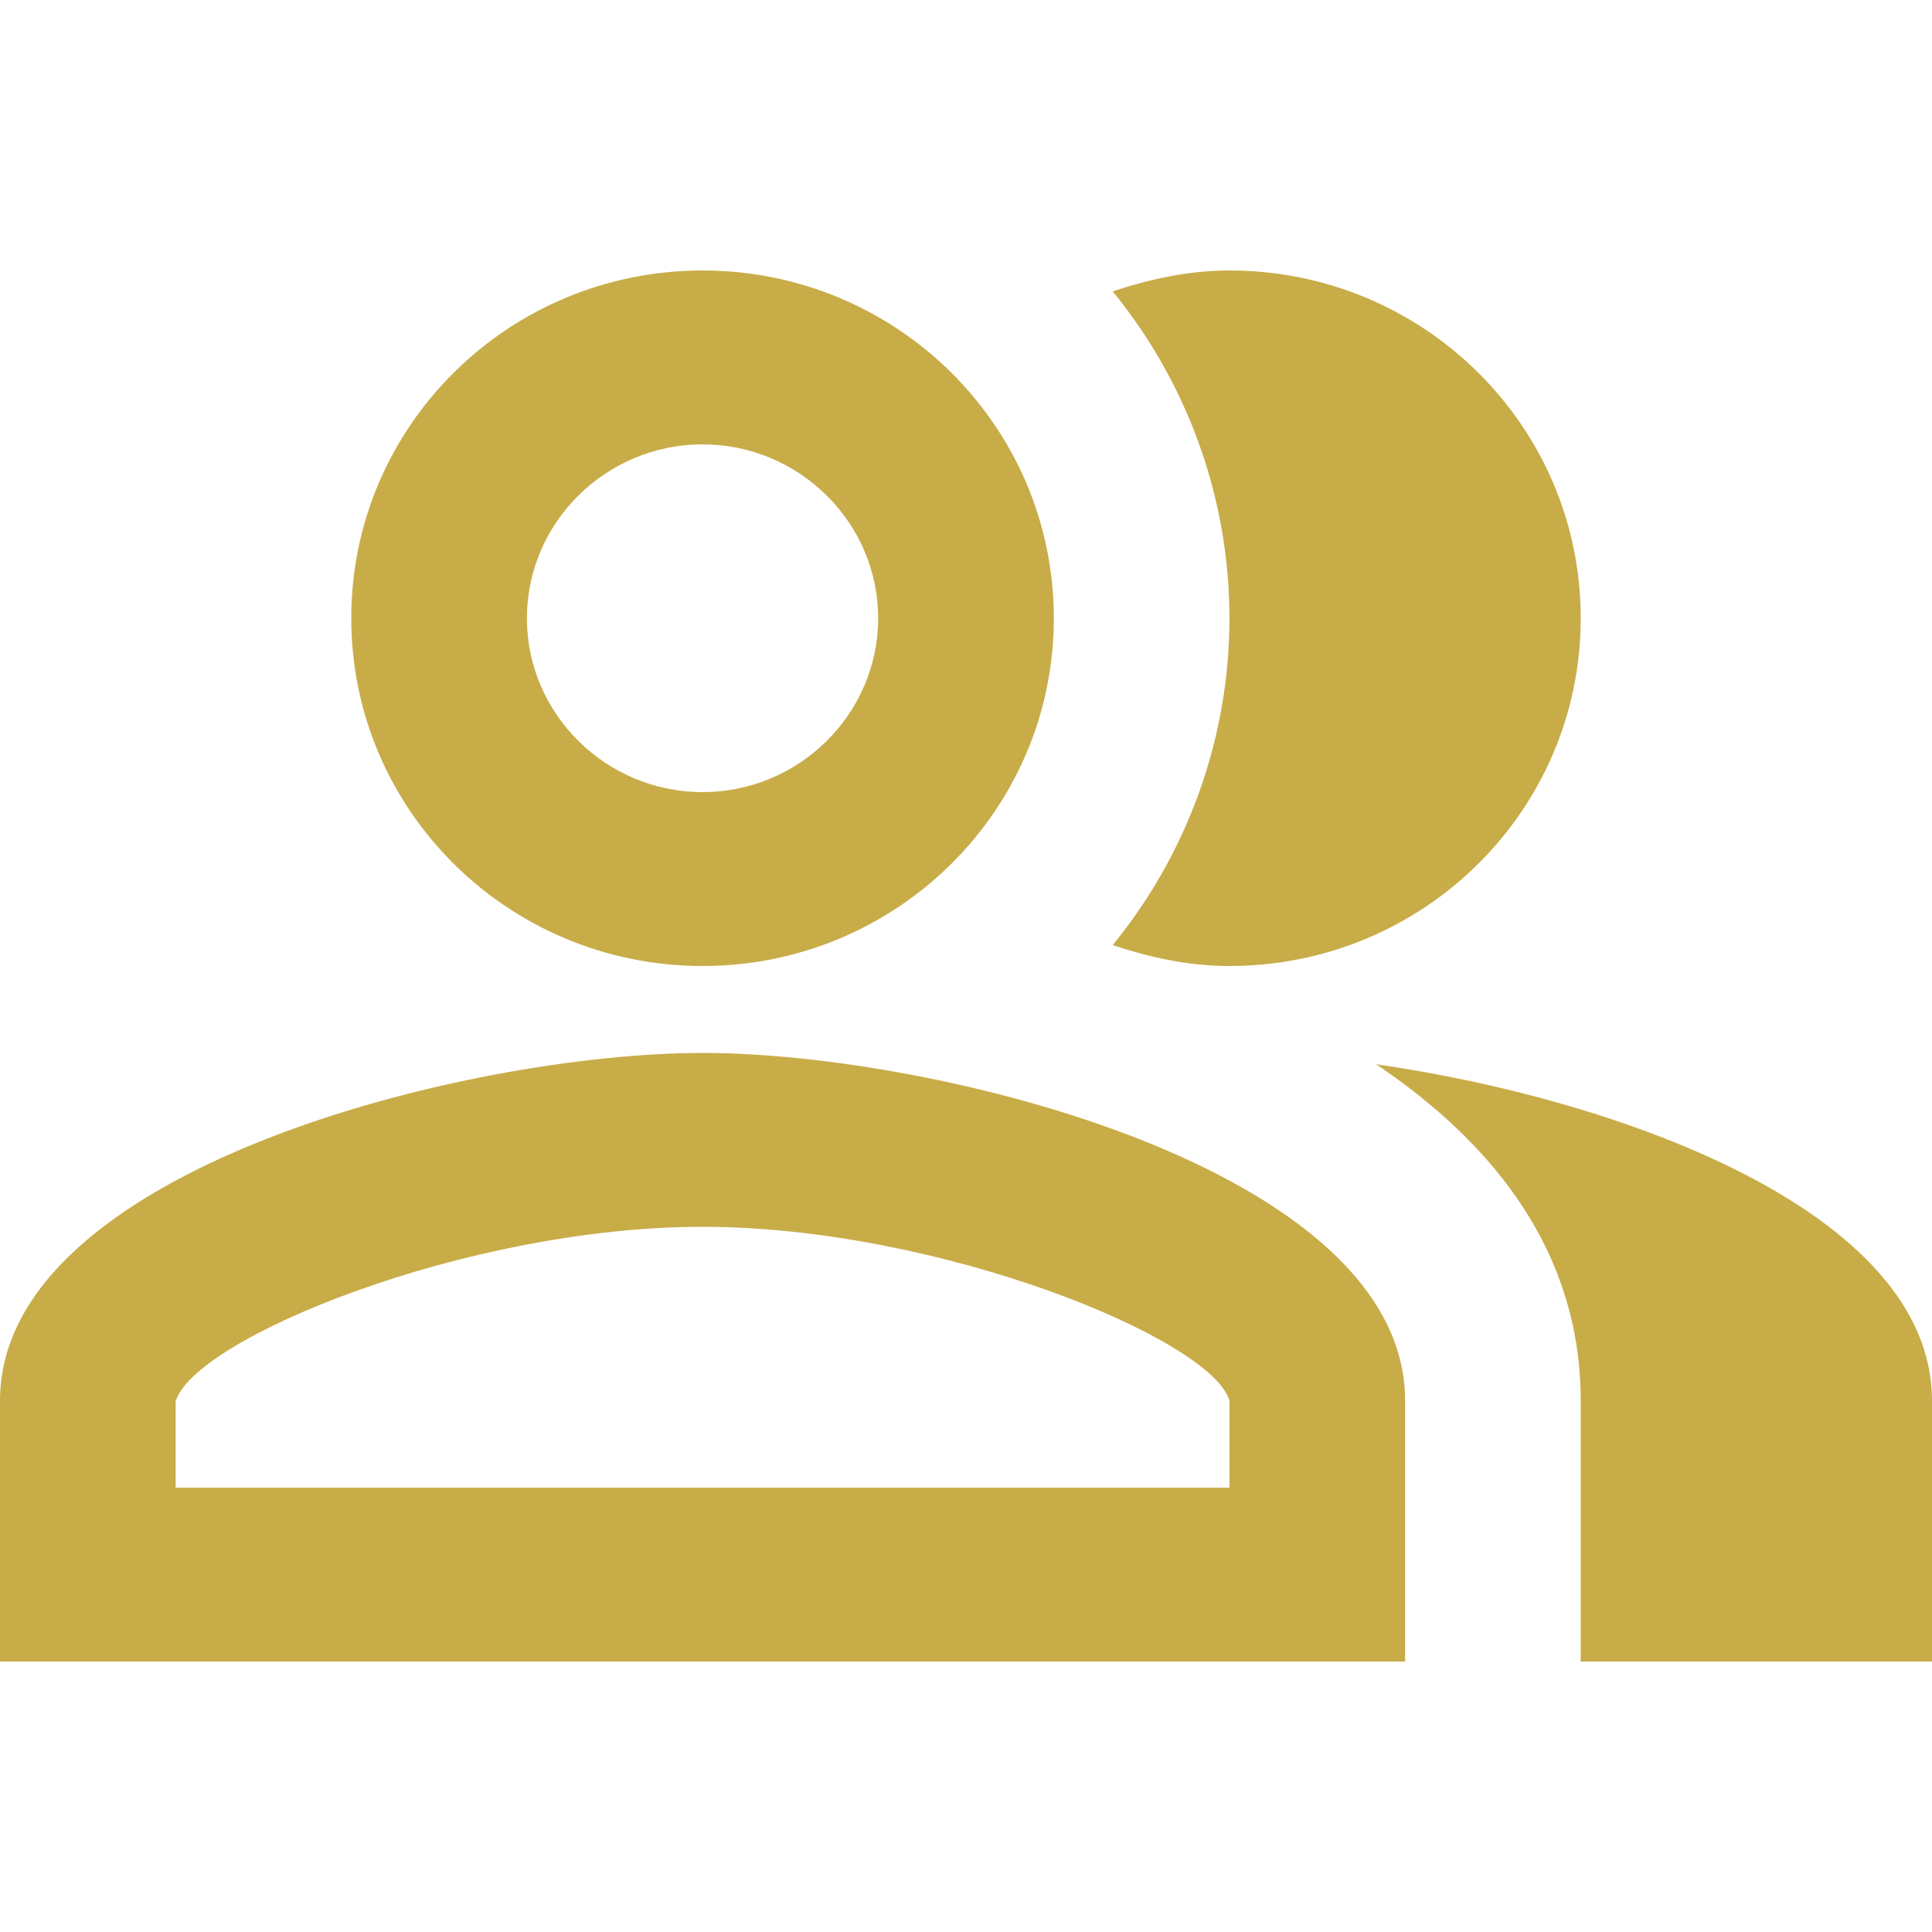 <svg width="50" height="50" viewBox="0 0 50 50" fill="none" xmlns="http://www.w3.org/2000/svg">
<path d="M35.614 27.543C38.727 29.635 40.909 32.47 40.909 36.25V43H50V36.25C50 31.345 41.886 28.442 35.614 27.543ZM31.818 25C36.841 25 40.909 20.973 40.909 16C40.909 11.027 36.841 7 31.818 7C30.75 7 29.75 7.225 28.796 7.54C30.751 9.934 31.818 12.921 31.818 16C31.818 19.079 30.751 22.066 28.796 24.46C29.75 24.775 30.75 25 31.818 25ZM18.182 25C23.204 25 27.273 20.973 27.273 16C27.273 11.027 23.204 7 18.182 7C13.159 7 9.091 11.027 9.091 16C9.091 20.973 13.159 25 18.182 25ZM18.182 11.5C20.682 11.5 22.727 13.525 22.727 16C22.727 18.475 20.682 20.5 18.182 20.5C15.682 20.5 13.636 18.475 13.636 16C13.636 13.525 15.682 11.5 18.182 11.5ZM18.182 27.25C12.114 27.25 0 30.265 0 36.25V43H36.364V36.25C36.364 30.265 24.25 27.25 18.182 27.25ZM31.818 38.5H4.545V36.273C5 34.653 12.046 31.75 18.182 31.75C24.318 31.75 31.364 34.653 31.818 36.25V38.5Z" fill="#C8AC48"/>
</svg>
